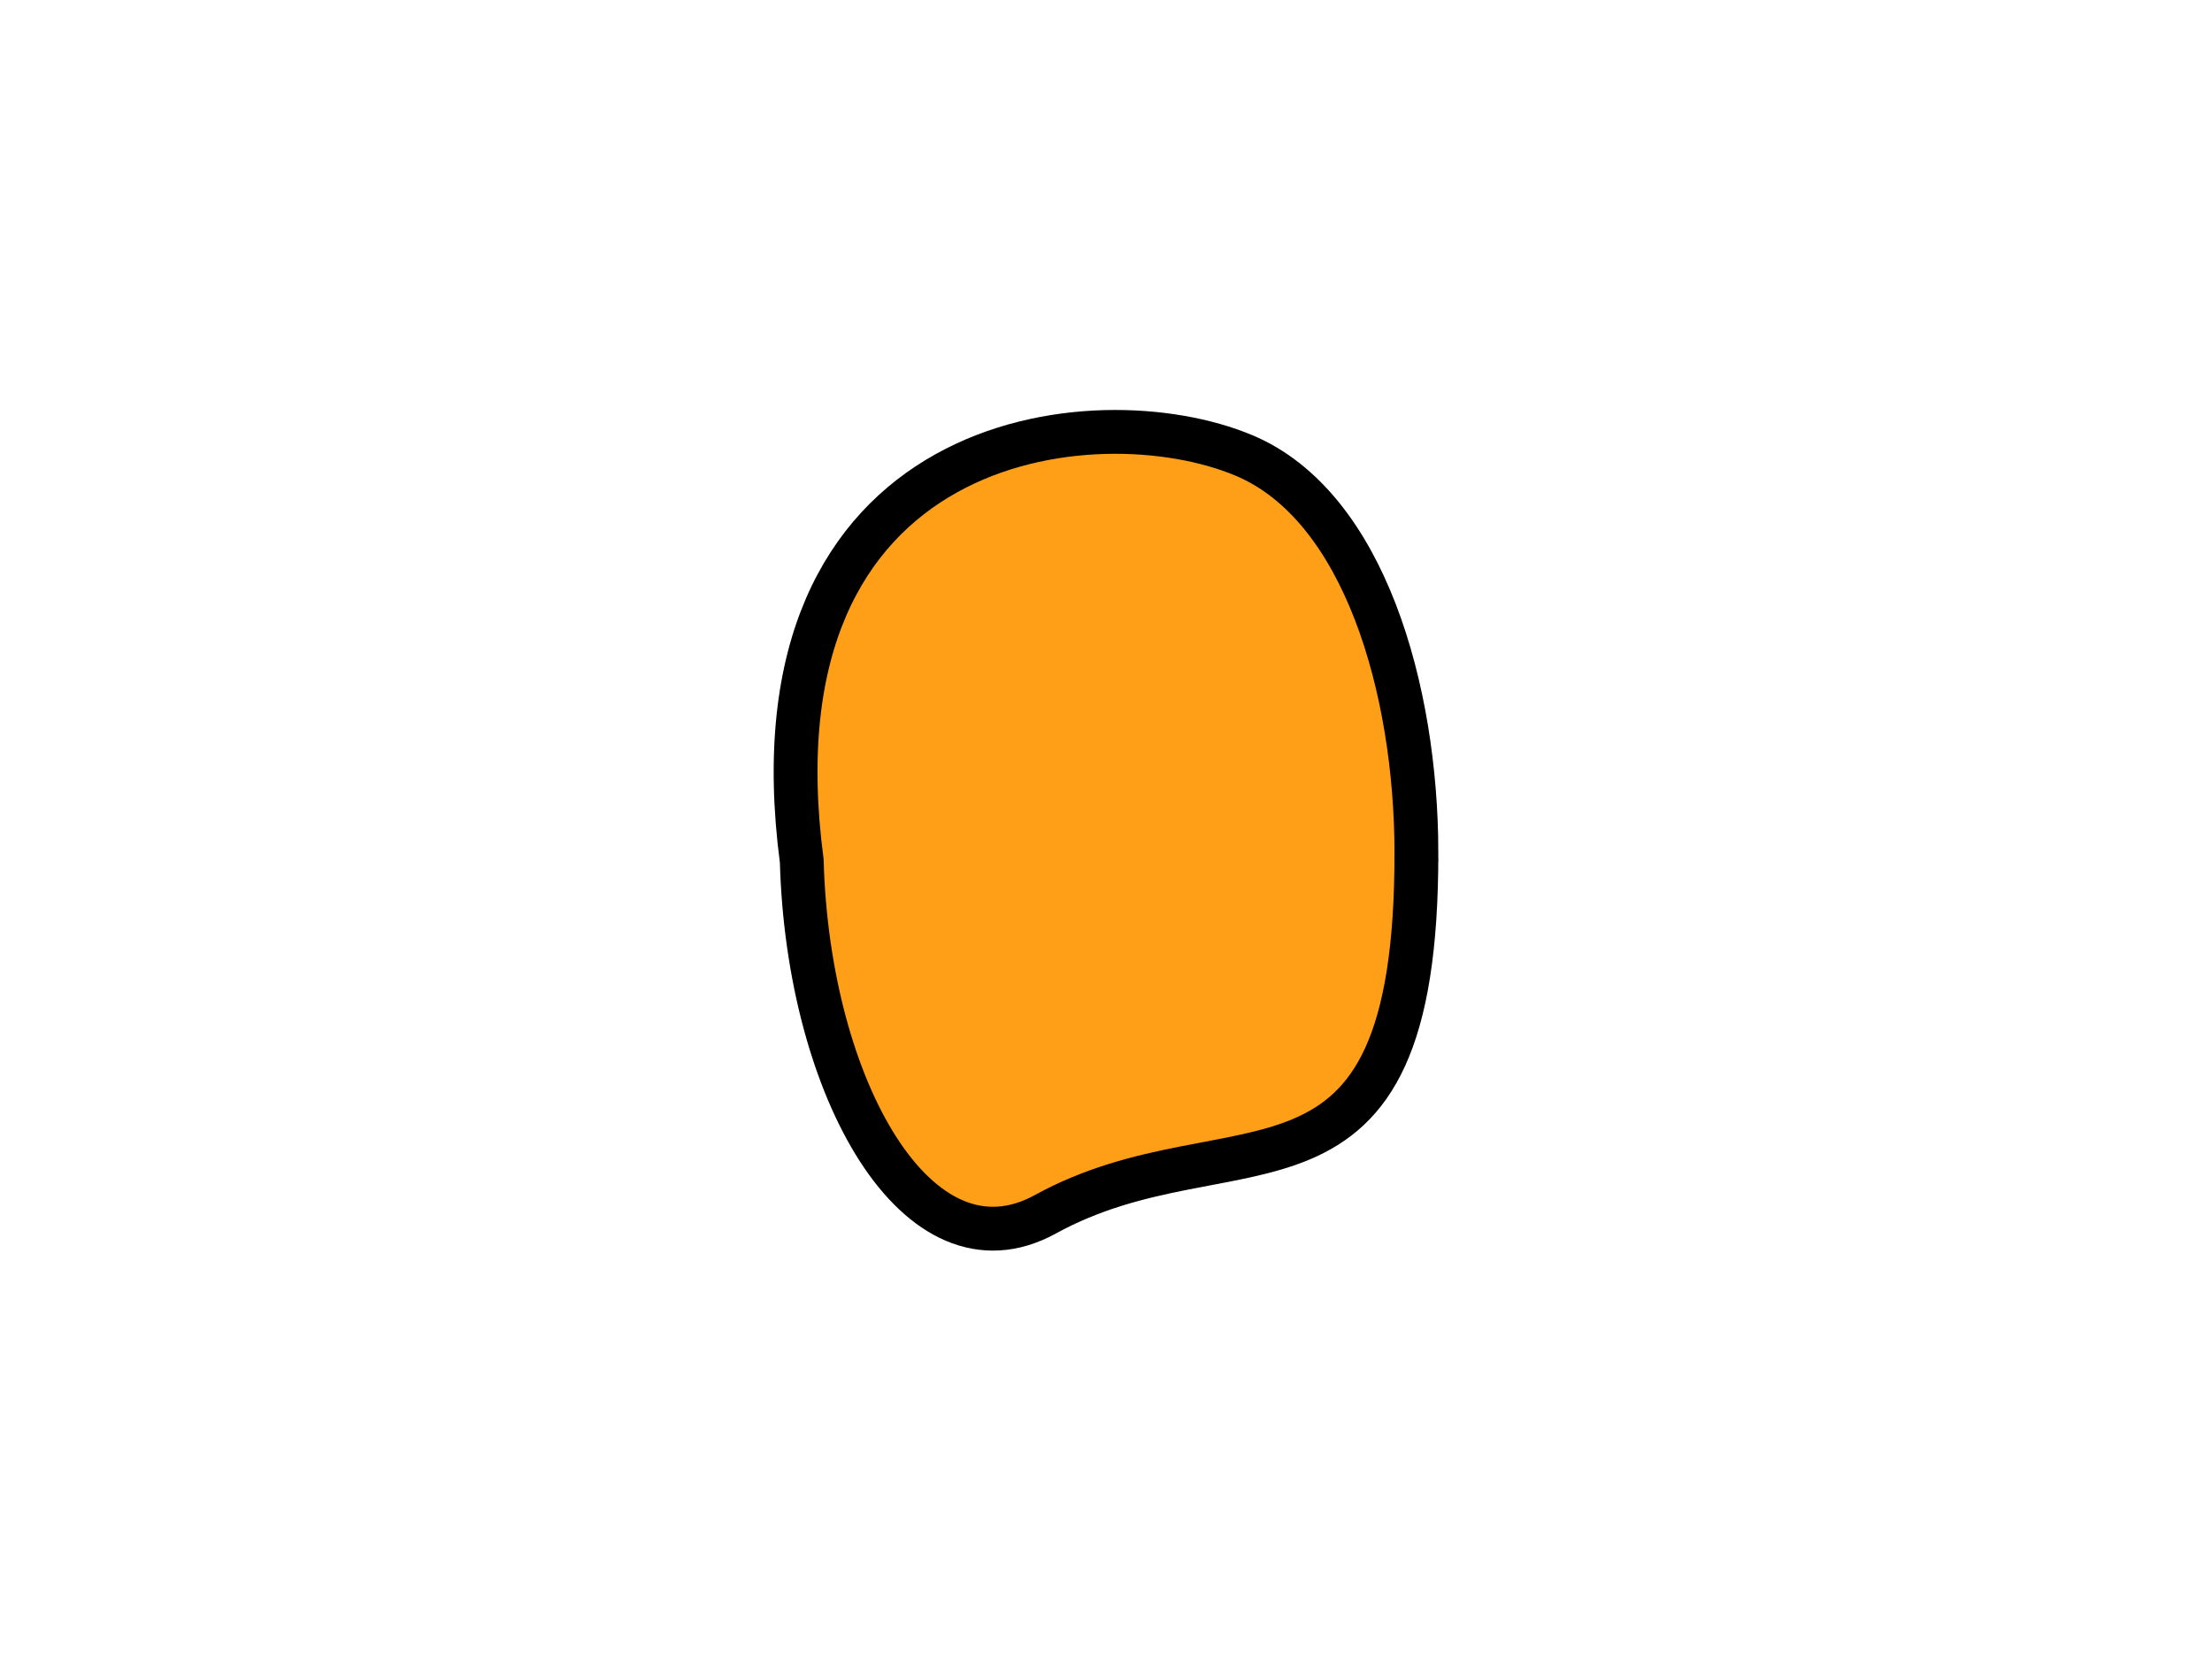 <svg version="1.1" xmlns="http://www.w3.org/2000/svg" xmlns:xlink="http://www.w3.org/1999/xlink" width="100.955" height="75.778" viewBox="0,0,100.955,75.778"><g transform="translate(-189.523,-142.111)"><g data-paper-data="{&quot;isPaintingLayer&quot;:true}" fill-rule="nonzero" stroke-linecap="butt" stroke-linejoin="miter" stroke-miterlimit="10" stroke-dasharray="" stroke-dashoffset="0" style="mix-blend-mode: normal"><path d="M189.523,217.889v-75.778h100.955v75.778z" fill="none" stroke="none" stroke-width="0"/><path d="M254.167,180.981c0.037,17.62 -8.35,11.824 -16.933,16.541c-5.819,3.199 -10.835,-5.75 -11.119,-16.119c-2.596,-19.663 13.438,-21.34 20.181,-18.51c5.512,2.314 7.856,10.712 7.872,18.087z" fill="#ff9f17" stroke="#000000" stroke-width="2"/></g></g></svg>